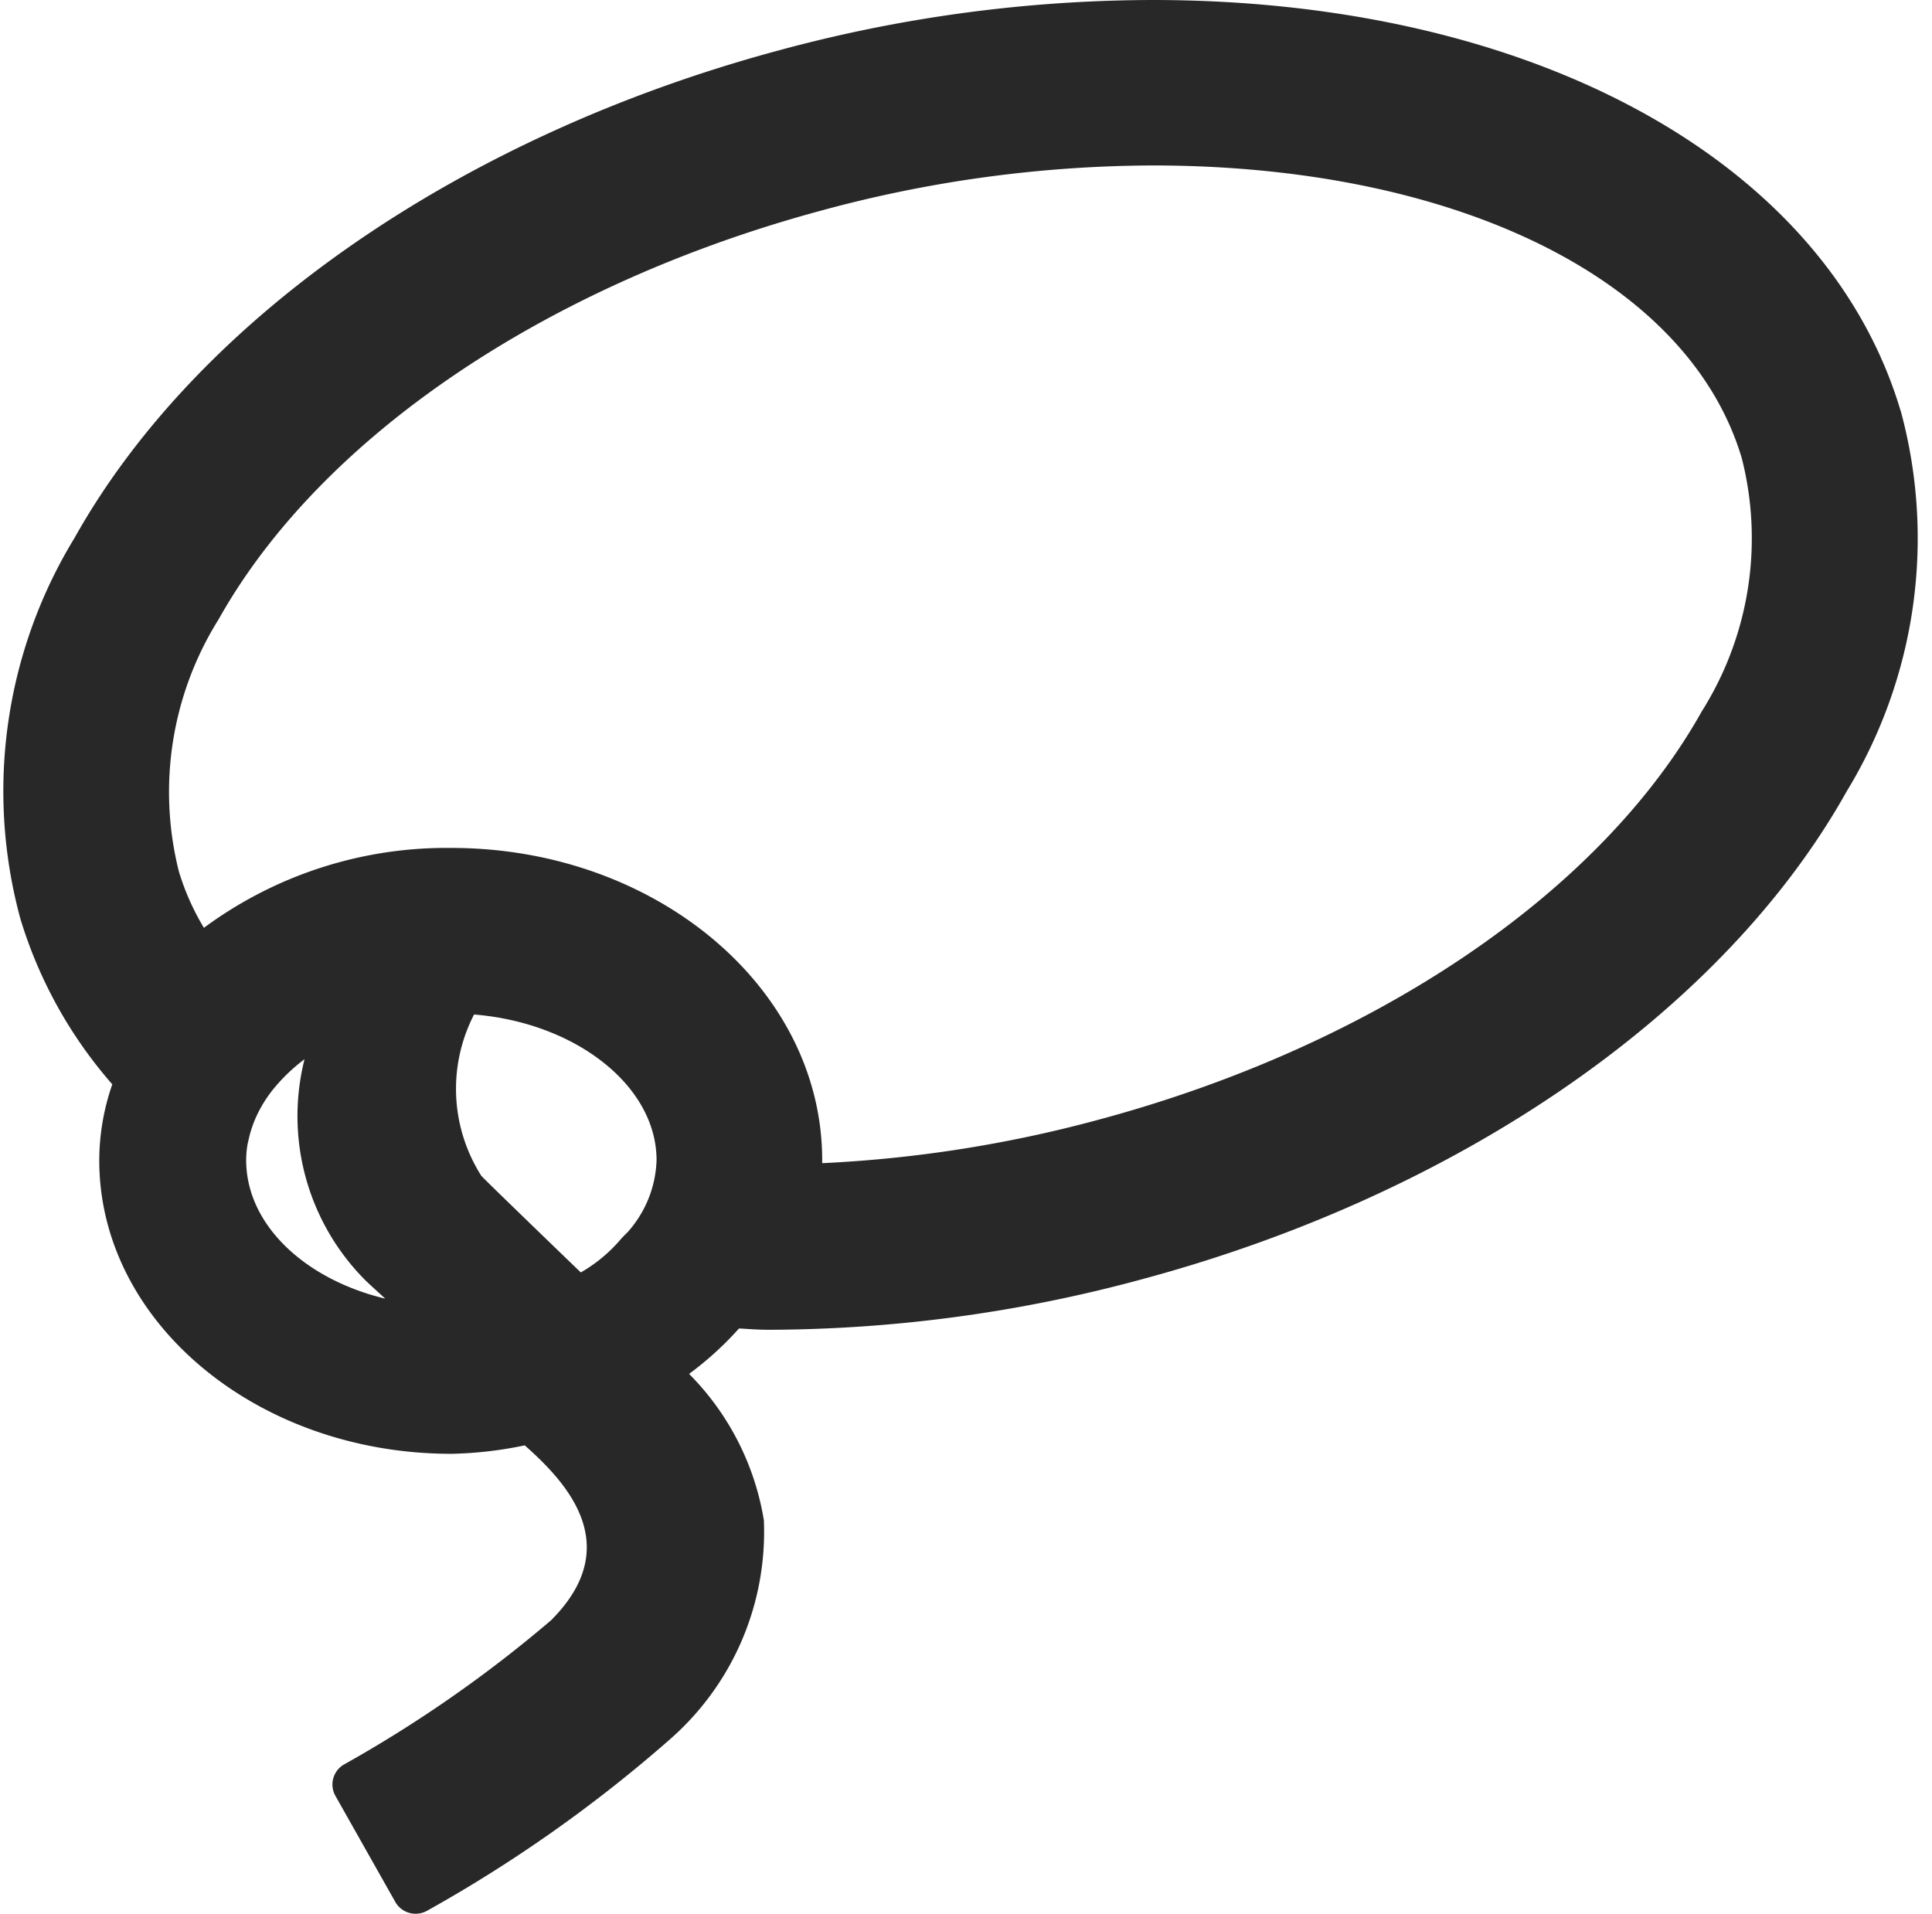 <svg xmlns="http://www.w3.org/2000/svg" width="48" height="47.55" viewBox="0 0 48 47.55"><g id="lp_editing6_icon1" transform="translate(-4 -6.66)"><rect id="Canvas" width="48" height="47" fill="#282828" opacity="0" transform="translate(4 6.73)"/><path id="Path_82889" fill="#282828" d="M50.657,15.953C48.814,9.743,41.516,5.736,32.063,5.736a35.713,35.713,0,0,0-9.269,1.249C14.885,9.111,8.339,13.643,5.283,19.107a12.075,12.075,0,0,0-1.342,9.46,11.138,11.138,0,0,0,2.283,4.112A5.788,5.788,0,0,0,5.9,34.567c0,4.022,3.926,7.293,8.75,7.293a9.791,9.791,0,0,0,1.821-.21c1.057.935,2.5,2.5.654,4.346a31.99,31.99,0,0,1-5.149,3.586.574.574,0,0,0-.207.78l1.484,2.629a.581.581,0,0,0,.8.218,34.955,34.955,0,0,0,6.037-4.265,6.85,6.85,0,0,0,2.322-5.434,6.68,6.68,0,0,0-1.858-3.636,8.106,8.106,0,0,0,1.239-1.127h.046c.232.015.464.031.7.031A35.691,35.691,0,0,0,31.8,37.524c7.908-2.124,14.455-6.655,17.511-12.119a12.084,12.084,0,0,0,1.348-9.452ZM9.55,34.561a2.292,2.292,0,0,1,.036-.4l.046-.2a2.926,2.926,0,0,1,.259-.661,3.2,3.2,0,0,1,.336-.505,4.384,4.384,0,0,1,.773-.74,5.779,5.779,0,0,0,1.509,5.491c.042.041.146.138.3.279l.18.164.015.015C11,37.522,9.55,36.16,9.55,34.561Zm5.848.4a4.027,4.027,0,0,1-.186-4.017c2.533.206,4.534,1.776,4.534,3.619a2.809,2.809,0,0,1-.729,1.8c-.056.053-.116.116-.153.156a3.744,3.744,0,0,1-1,.834C17.276,36.787,15.456,35.029,15.4,34.96ZM45.721,23.4C43.2,27.914,37.594,31.71,30.736,33.556a32,32,0,0,1-6.875,1.082c0-.026,0-.052,0-.078,0-4.276-4.135-7.755-9.214-7.755A10.136,10.136,0,0,0,8.5,28.79a6.183,6.183,0,0,1-.62-1.393,8.087,8.087,0,0,1,.989-6.278C11.4,16.607,17,12.81,23.861,10.962a31.733,31.733,0,0,1,8.2-1.115c7.589,0,13.337,2.857,14.648,7.277a8.068,8.068,0,0,1-.986,6.274Z" data-name="Path 82889" transform="translate(0.566 0.924)"/></g></svg>